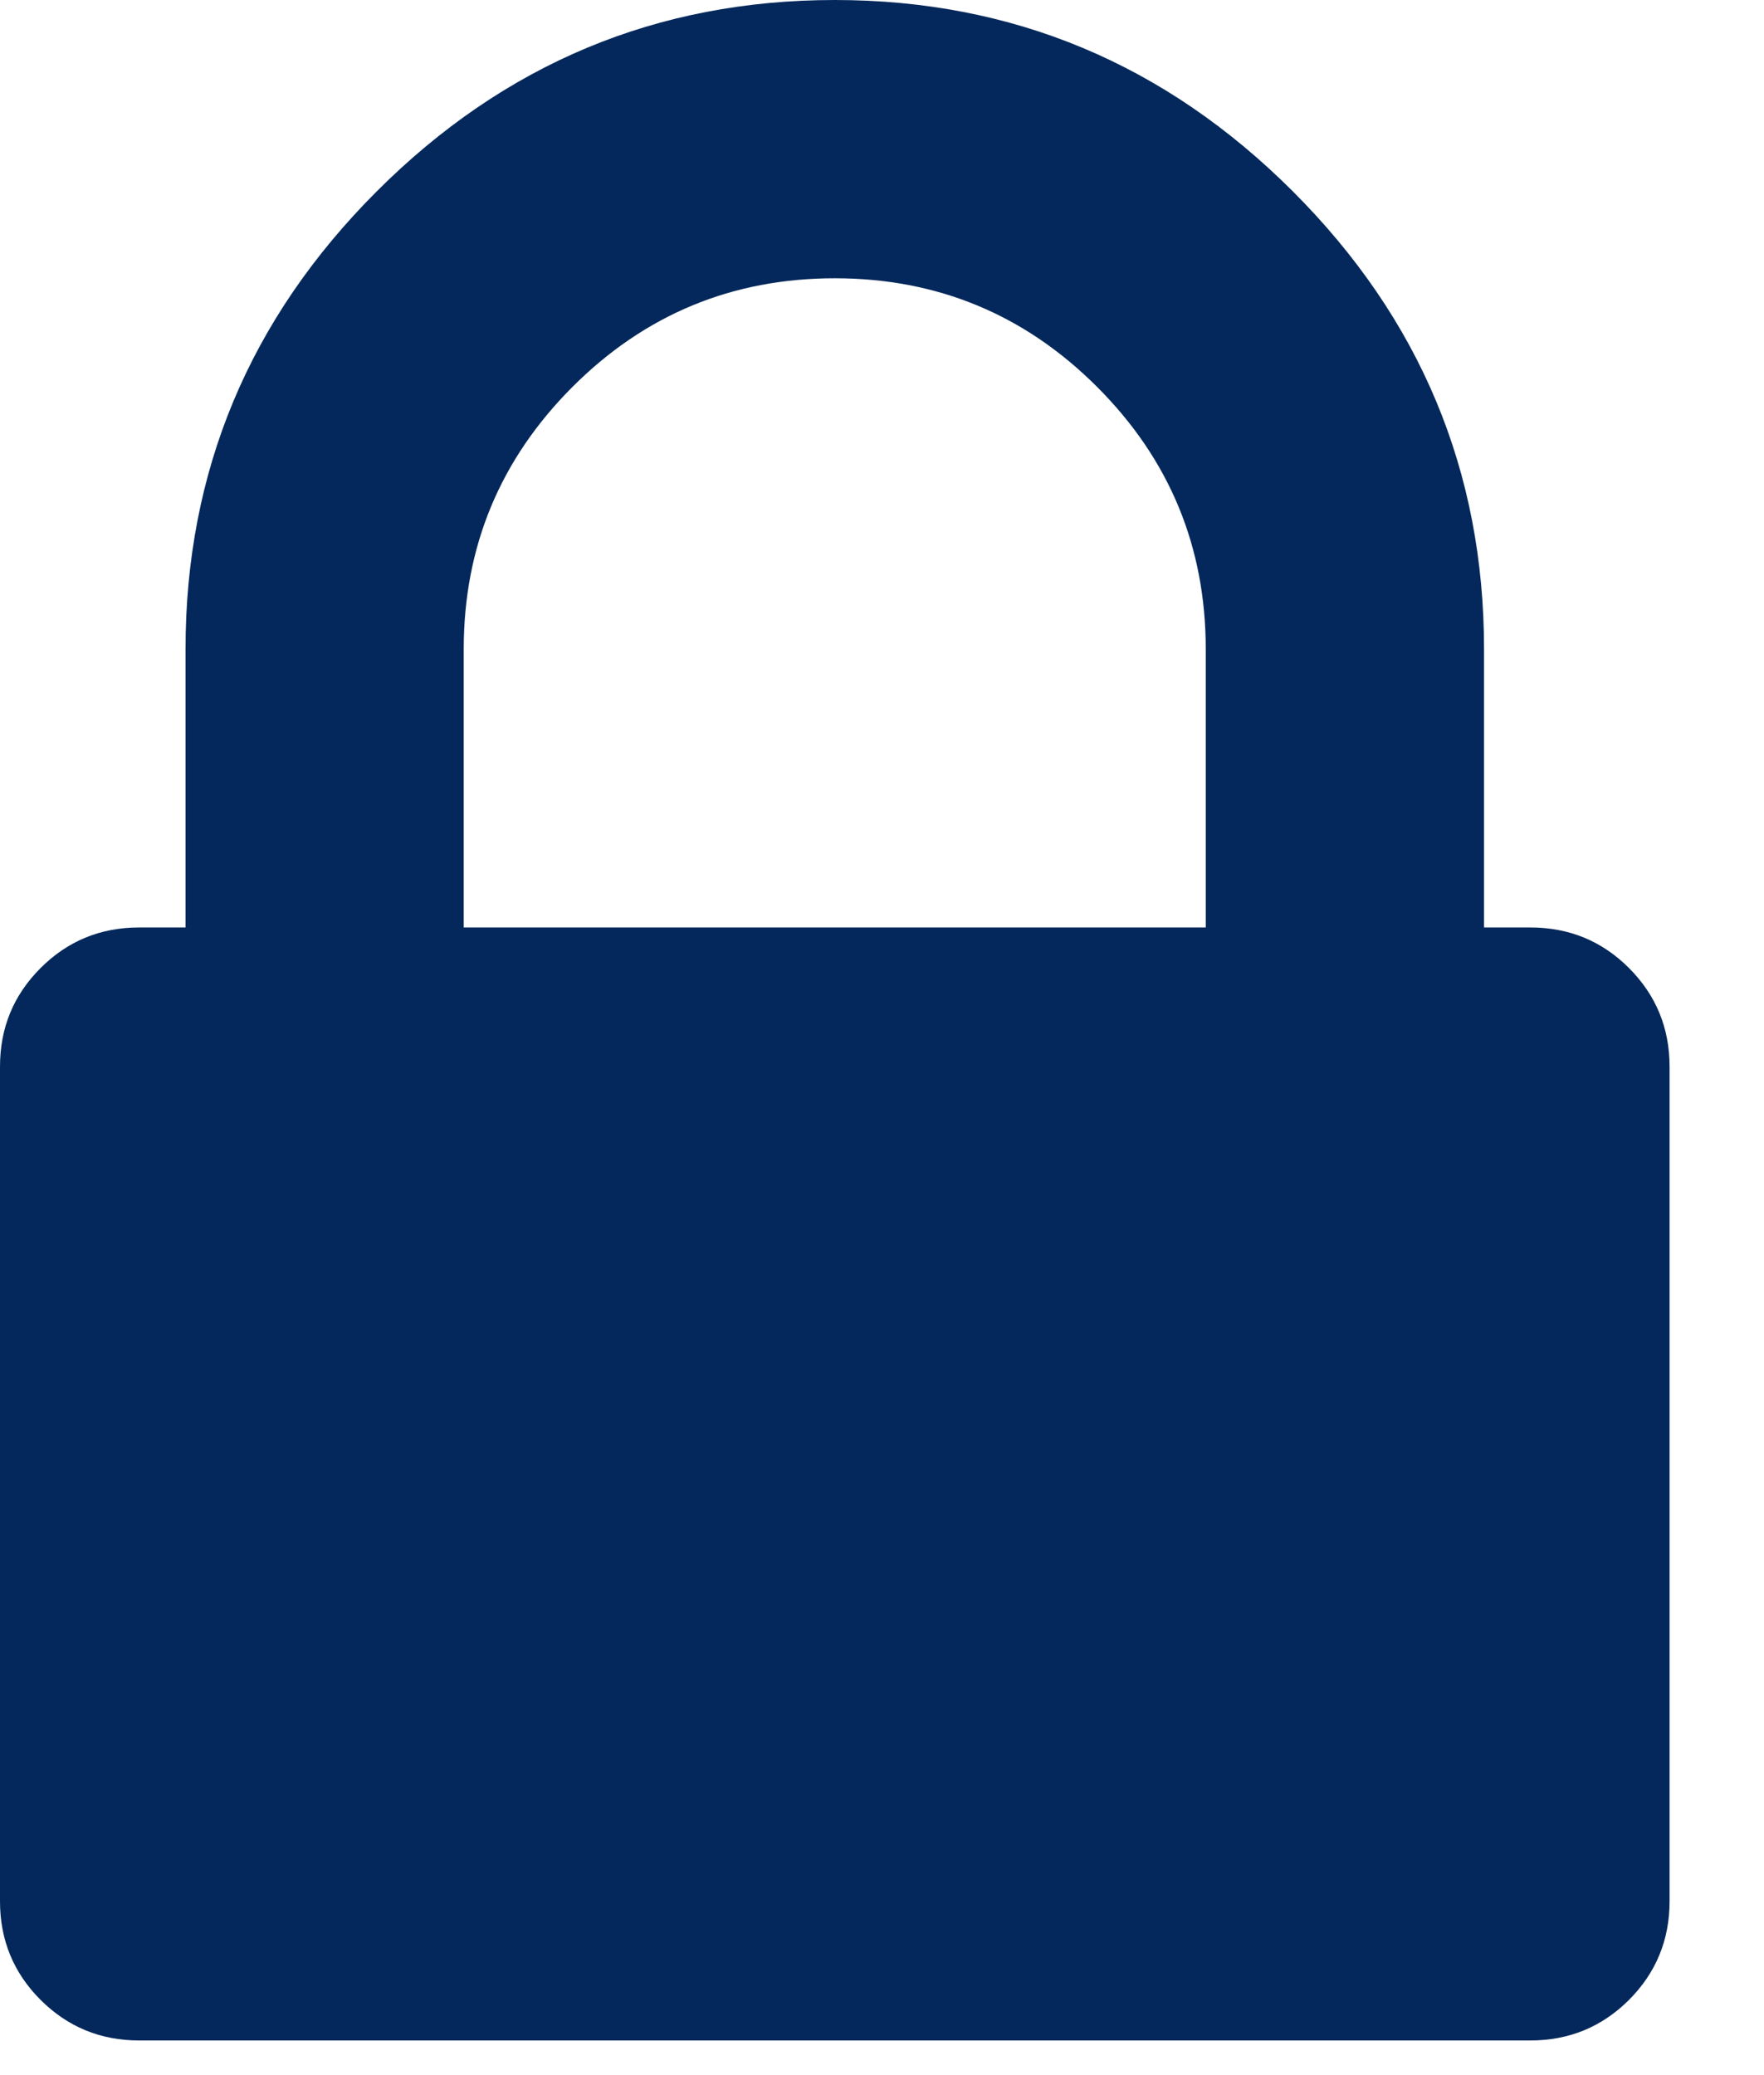 <svg width="17" height="20" viewBox="0 0 17 20" fill="none" xmlns="http://www.w3.org/2000/svg">
<path d="M15.699 9.33C15.438 9.069 15.121 8.939 14.749 8.939H14.302V6.257C14.302 4.544 13.688 3.073 12.459 1.844C11.229 0.615 9.758 0 8.045 0C6.331 0 4.86 0.615 3.631 1.844C2.402 3.073 1.788 4.544 1.788 6.257V8.939H1.341C0.968 8.939 0.652 9.069 0.391 9.33C0.13 9.591 0 9.907 0 10.28V18.325C0 18.697 0.13 19.014 0.391 19.275C0.652 19.535 0.968 19.666 1.341 19.666H14.749C15.122 19.666 15.438 19.535 15.699 19.275C15.959 19.014 16.09 18.697 16.09 18.325V10.28C16.09 9.907 15.959 9.591 15.699 9.33ZM11.62 8.939H4.469V6.257C4.469 5.27 4.819 4.428 5.517 3.729C6.215 3.031 7.058 2.682 8.045 2.682C9.032 2.682 9.875 3.031 10.573 3.729C11.271 4.427 11.62 5.27 11.62 6.257V8.939Z" fill="#04285B"/>
</svg>
